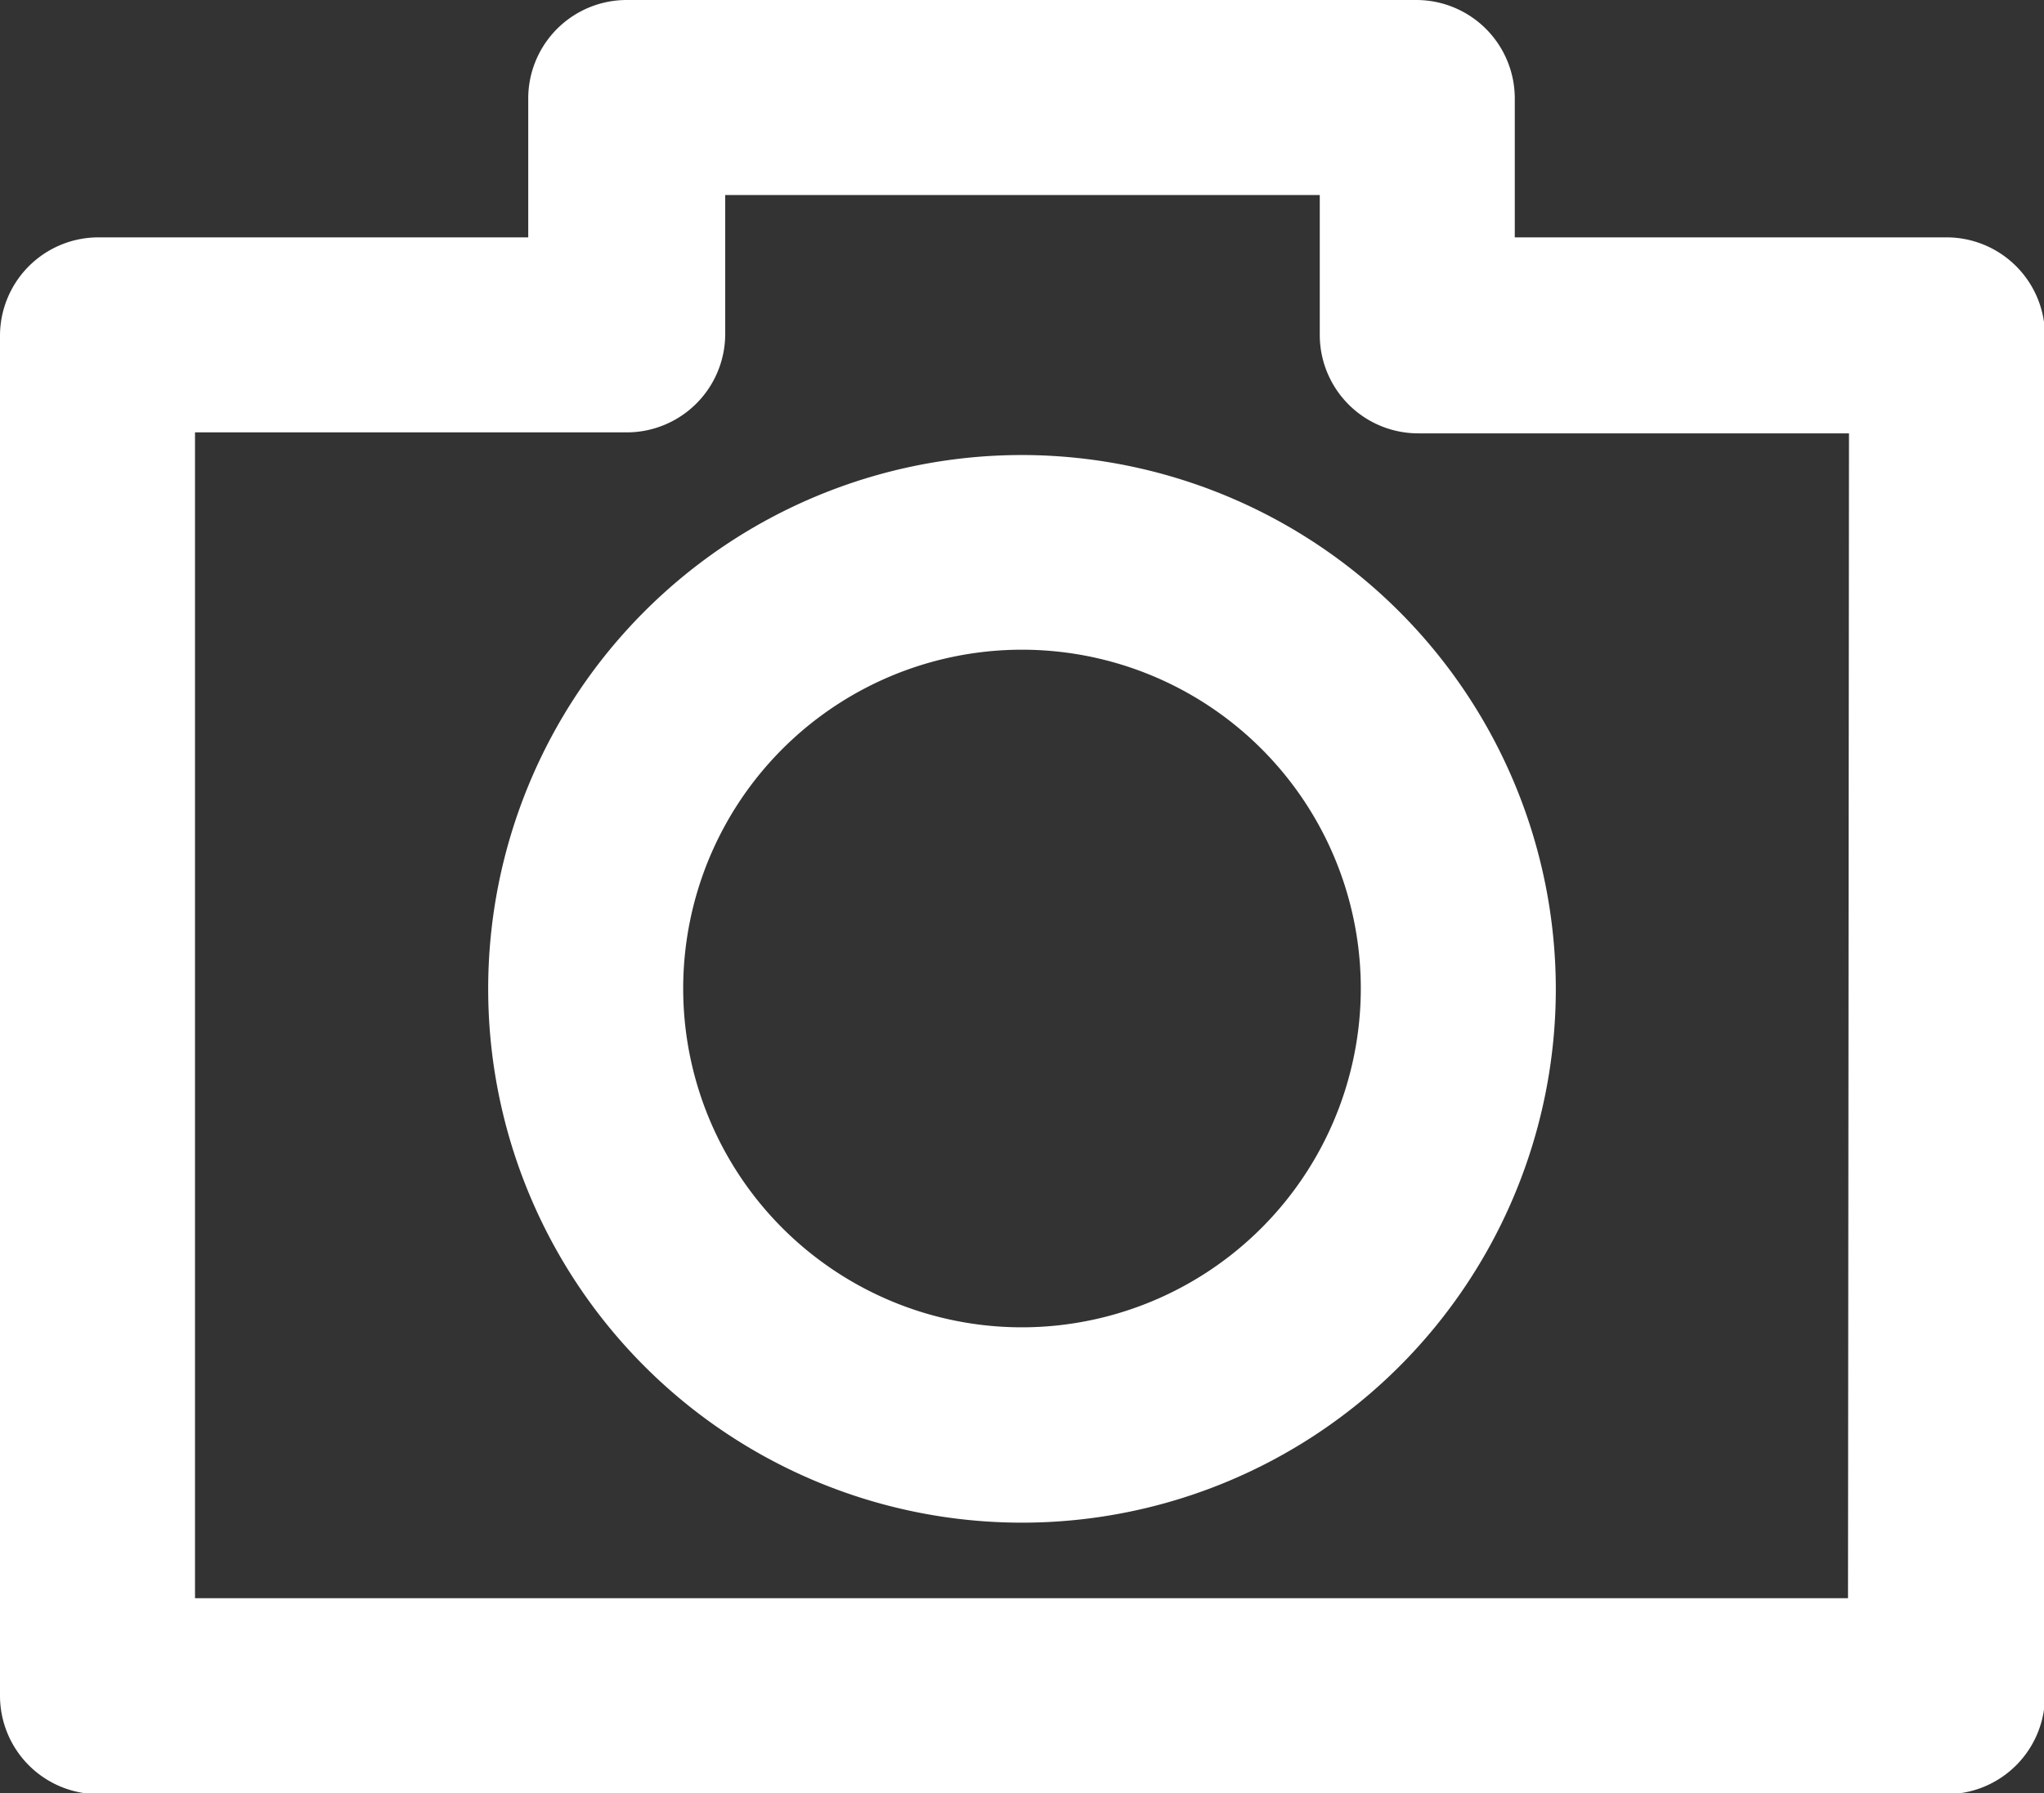 <svg xmlns="http://www.w3.org/2000/svg" viewBox="0 0 62.26 54.62"><rect x="0" y="0" width="62.26" height="54.62" fill="#333333" stroke="none"/><defs><style>.cls-1{fill:#fff;}</style></defs><title>hayato-camera</title><g id="レイヤー_2" data-name="レイヤー 2"><g id="レイヤー_1-2" data-name="レイヤー 1"><path class="cls-1" d="M59.29,7.23H46.14V3a3,3,0,0,0-3-3H19.09a3,3,0,0,0-3,3V7.23H3a3,3,0,0,0-3,3V51.65a3,3,0,0,0,3,3H59.29a3,3,0,0,0,3-3V10.2A3,3,0,0,0,59.29,7.23Zm-3,41.45H5.94V13.17H19.09a3,3,0,0,0,3-3V5.94H40.2V10.2a3,3,0,0,0,3,3H56.32Z"/><path class="cls-1" d="M31.13,13.86A16.26,16.26,0,1,0,47.39,30.12,16.28,16.28,0,0,0,31.13,13.86Zm0,26.57A10.32,10.32,0,1,1,41.45,30.12,10.33,10.33,0,0,1,31.13,40.43Z"/></g></g></svg>
